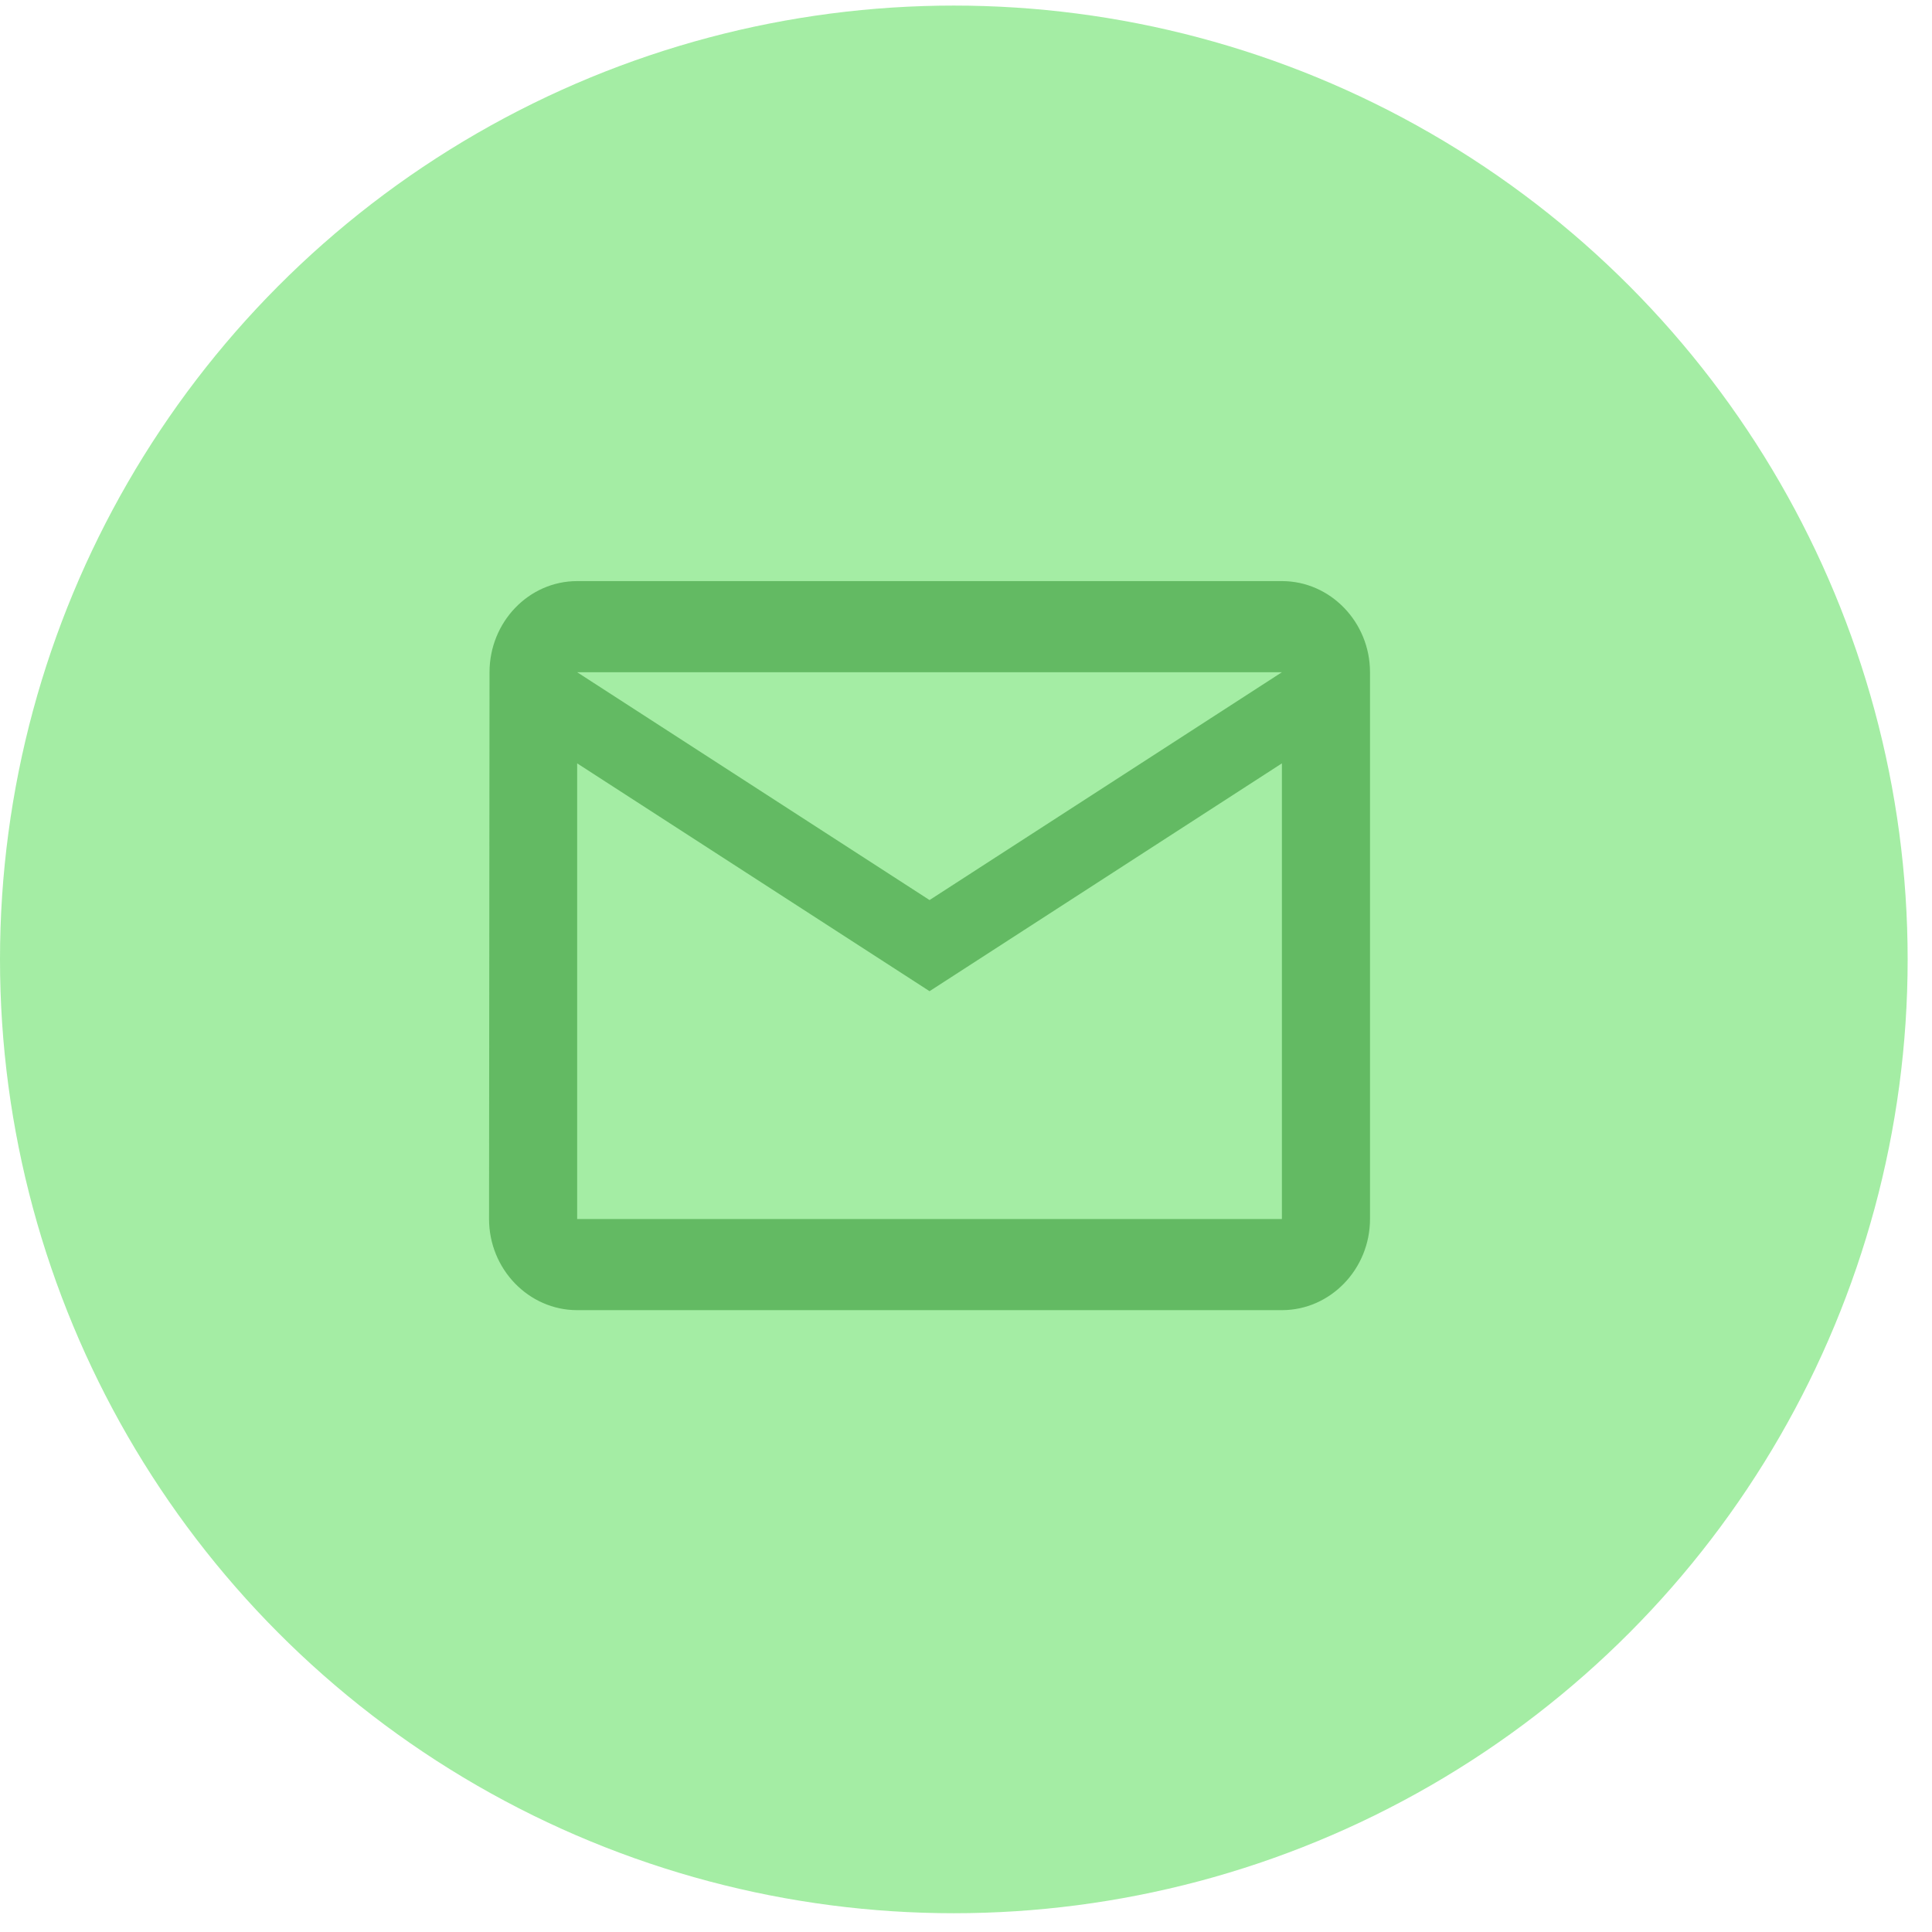 <svg width="53" height="53" viewBox="0 0 53 53" fill="none" xmlns="http://www.w3.org/2000/svg">
<circle cx="26.166" cy="26.319" r="26.166" fill="#A4EDA4"/>
<path d="M35.166 15.941H15.833C14.504 15.941 13.429 17.066 13.429 18.441L13.416 33.441C13.416 34.816 14.504 35.941 15.833 35.941H35.166C36.496 35.941 37.583 34.816 37.583 33.441V18.441C37.583 17.066 36.496 15.941 35.166 15.941ZM35.166 33.441H15.833V20.941L25.5 27.191L35.166 20.941V33.441ZM25.5 24.691L15.833 18.441H35.166L25.5 24.691Z" fill="#63BA63"/>
</svg>
